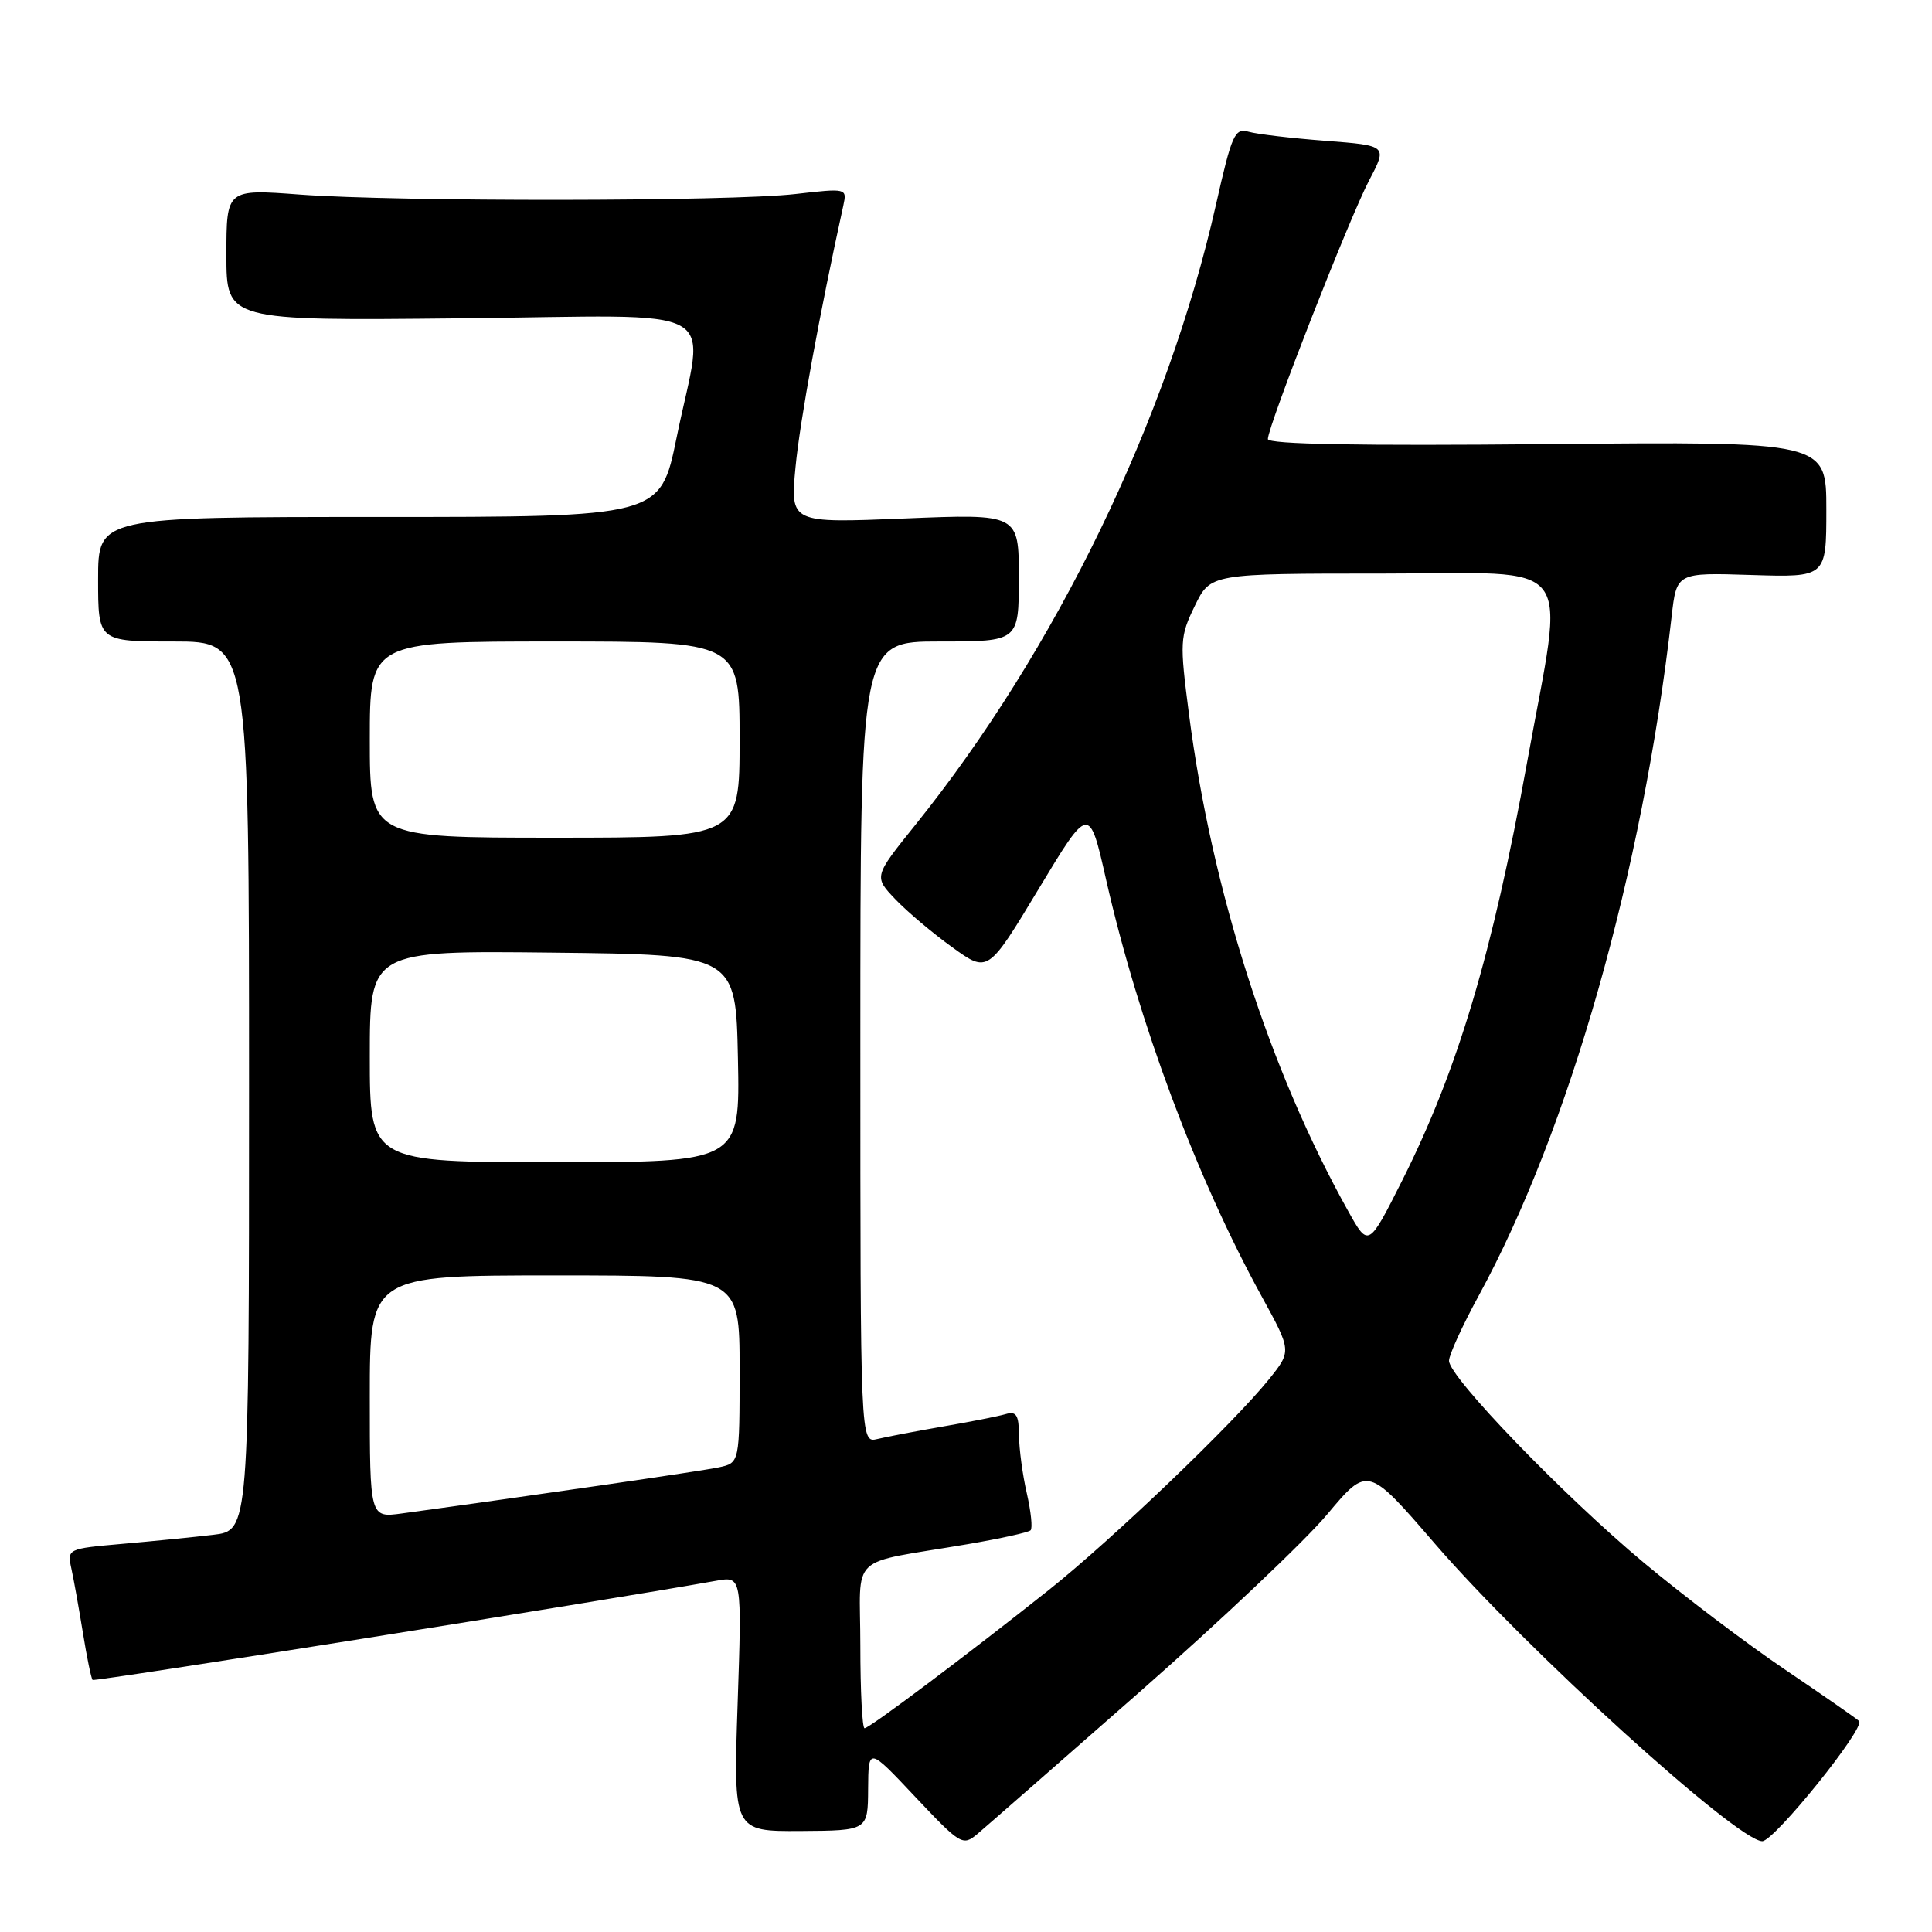<?xml version="1.0" encoding="UTF-8" standalone="no"?>
<!DOCTYPE svg PUBLIC "-//W3C//DTD SVG 1.1//EN" "http://www.w3.org/Graphics/SVG/1.1/DTD/svg11.dtd" >
<svg xmlns="http://www.w3.org/2000/svg" xmlns:xlink="http://www.w3.org/1999/xlink" version="1.1" viewBox="0 0 256 256">
 <g >
 <path fill="currentColor"
d=" M 151.00 224.20 C 161.72 214.77 172.92 204.18 175.87 200.65 C 181.24 194.24 181.24 194.24 190.17 204.59 C 202.17 218.49 230.11 243.88 233.50 243.97 C 235.06 244.02 247.27 228.86 246.33 228.04 C 245.88 227.63 241.42 224.54 236.44 221.17 C 231.45 217.80 223.07 211.45 217.81 207.06 C 207.14 198.15 192.00 182.46 192.00 180.31 C 192.00 179.54 193.77 175.66 195.93 171.70 C 207.96 149.63 217.63 115.57 221.50 81.69 C 222.16 75.87 222.16 75.87 232.08 76.19 C 242.00 76.50 242.00 76.50 242.00 67.50 C 242.00 58.50 242.00 58.50 205.00 58.85 C 180.11 59.09 168.00 58.87 168.00 58.18 C 168.00 56.48 178.81 28.86 181.42 23.89 C 183.84 19.29 183.84 19.29 175.67 18.66 C 171.18 18.32 166.58 17.78 165.46 17.46 C 163.61 16.93 163.23 17.78 161.12 27.13 C 154.68 55.68 139.91 86.15 121.27 109.33 C 115.78 116.16 115.78 116.16 118.64 119.16 C 120.21 120.81 123.62 123.68 126.21 125.54 C 130.91 128.93 130.91 128.93 137.62 117.80 C 144.33 106.67 144.33 106.67 146.57 116.59 C 150.83 135.37 158.57 156.11 167.17 171.76 C 171.15 179.02 171.15 179.02 168.15 182.76 C 163.48 188.57 147.31 204.05 139.00 210.66 C 128.15 219.28 115.21 229.00 114.56 229.00 C 114.25 229.00 114.00 224.07 114.00 218.05 C 114.00 205.57 112.10 207.36 128.28 204.60 C 132.55 203.87 136.28 203.05 136.56 202.77 C 136.84 202.49 136.61 200.29 136.06 197.88 C 135.50 195.47 135.04 192.01 135.02 190.18 C 135.00 187.50 134.67 186.96 133.25 187.38 C 132.29 187.66 128.57 188.40 125.00 189.01 C 121.42 189.63 117.49 190.38 116.25 190.68 C 114.00 191.22 114.00 191.22 114.00 138.11 C 114.00 85.00 114.00 85.00 124.50 85.00 C 135.00 85.00 135.00 85.00 135.00 76.54 C 135.00 68.08 135.00 68.08 119.85 68.70 C 104.71 69.32 104.71 69.32 105.41 61.91 C 105.98 55.88 108.59 41.58 111.75 27.21 C 112.24 24.94 112.19 24.93 105.37 25.71 C 96.77 26.70 52.79 26.74 39.75 25.78 C 30.00 25.05 30.00 25.05 30.00 33.78 C 30.00 42.50 30.00 42.50 61.00 42.18 C 96.83 41.82 93.35 39.90 89.65 58.00 C 87.50 68.50 87.50 68.50 50.25 68.50 C 13.00 68.50 13.00 68.50 13.00 76.75 C 13.00 85.00 13.00 85.00 23.00 85.00 C 33.00 85.00 33.00 85.00 33.00 143.91 C 33.00 202.81 33.00 202.81 28.25 203.37 C 25.64 203.68 20.21 204.22 16.19 204.57 C 8.93 205.21 8.89 205.23 9.46 207.86 C 9.78 209.31 10.46 213.15 10.99 216.39 C 11.51 219.62 12.09 222.42 12.27 222.60 C 12.53 222.86 79.10 212.27 94.90 209.46 C 98.31 208.85 98.31 208.85 97.74 225.76 C 97.17 242.67 97.17 242.67 106.08 242.62 C 115.00 242.56 115.00 242.56 115.03 237.03 C 115.07 231.50 115.07 231.50 121.28 238.10 C 127.27 244.45 127.57 244.64 129.50 243.02 C 130.60 242.09 140.28 233.62 151.00 224.20 Z  M 49.00 185.06 C 49.00 169.00 49.00 169.00 73.50 169.00 C 98.00 169.00 98.00 169.00 98.00 181.42 C 98.00 193.84 98.00 193.84 95.25 194.43 C 92.97 194.92 71.01 198.11 53.25 200.54 C 49.00 201.12 49.00 201.12 49.00 185.06 Z  M 178.66 160.51 C 168.20 141.78 160.57 118.01 157.55 94.66 C 156.30 85.02 156.34 84.36 158.32 80.28 C 160.40 76.00 160.40 76.00 183.27 76.00 C 209.36 76.00 207.35 73.37 202.35 101.00 C 197.75 126.39 193.14 141.81 185.81 156.40 C 181.33 165.29 181.33 165.29 178.66 160.51 Z  M 49.00 139.98 C 49.00 125.96 49.00 125.96 73.25 126.23 C 97.50 126.50 97.50 126.50 97.78 140.25 C 98.06 154.00 98.06 154.00 73.53 154.00 C 49.00 154.00 49.00 154.00 49.00 139.98 Z  M 49.00 98.00 C 49.00 85.00 49.00 85.00 73.50 85.00 C 98.00 85.00 98.00 85.00 98.00 98.00 C 98.00 111.00 98.00 111.00 73.50 111.00 C 49.00 111.00 49.00 111.00 49.00 98.00 Z "/>
</g>
</svg>